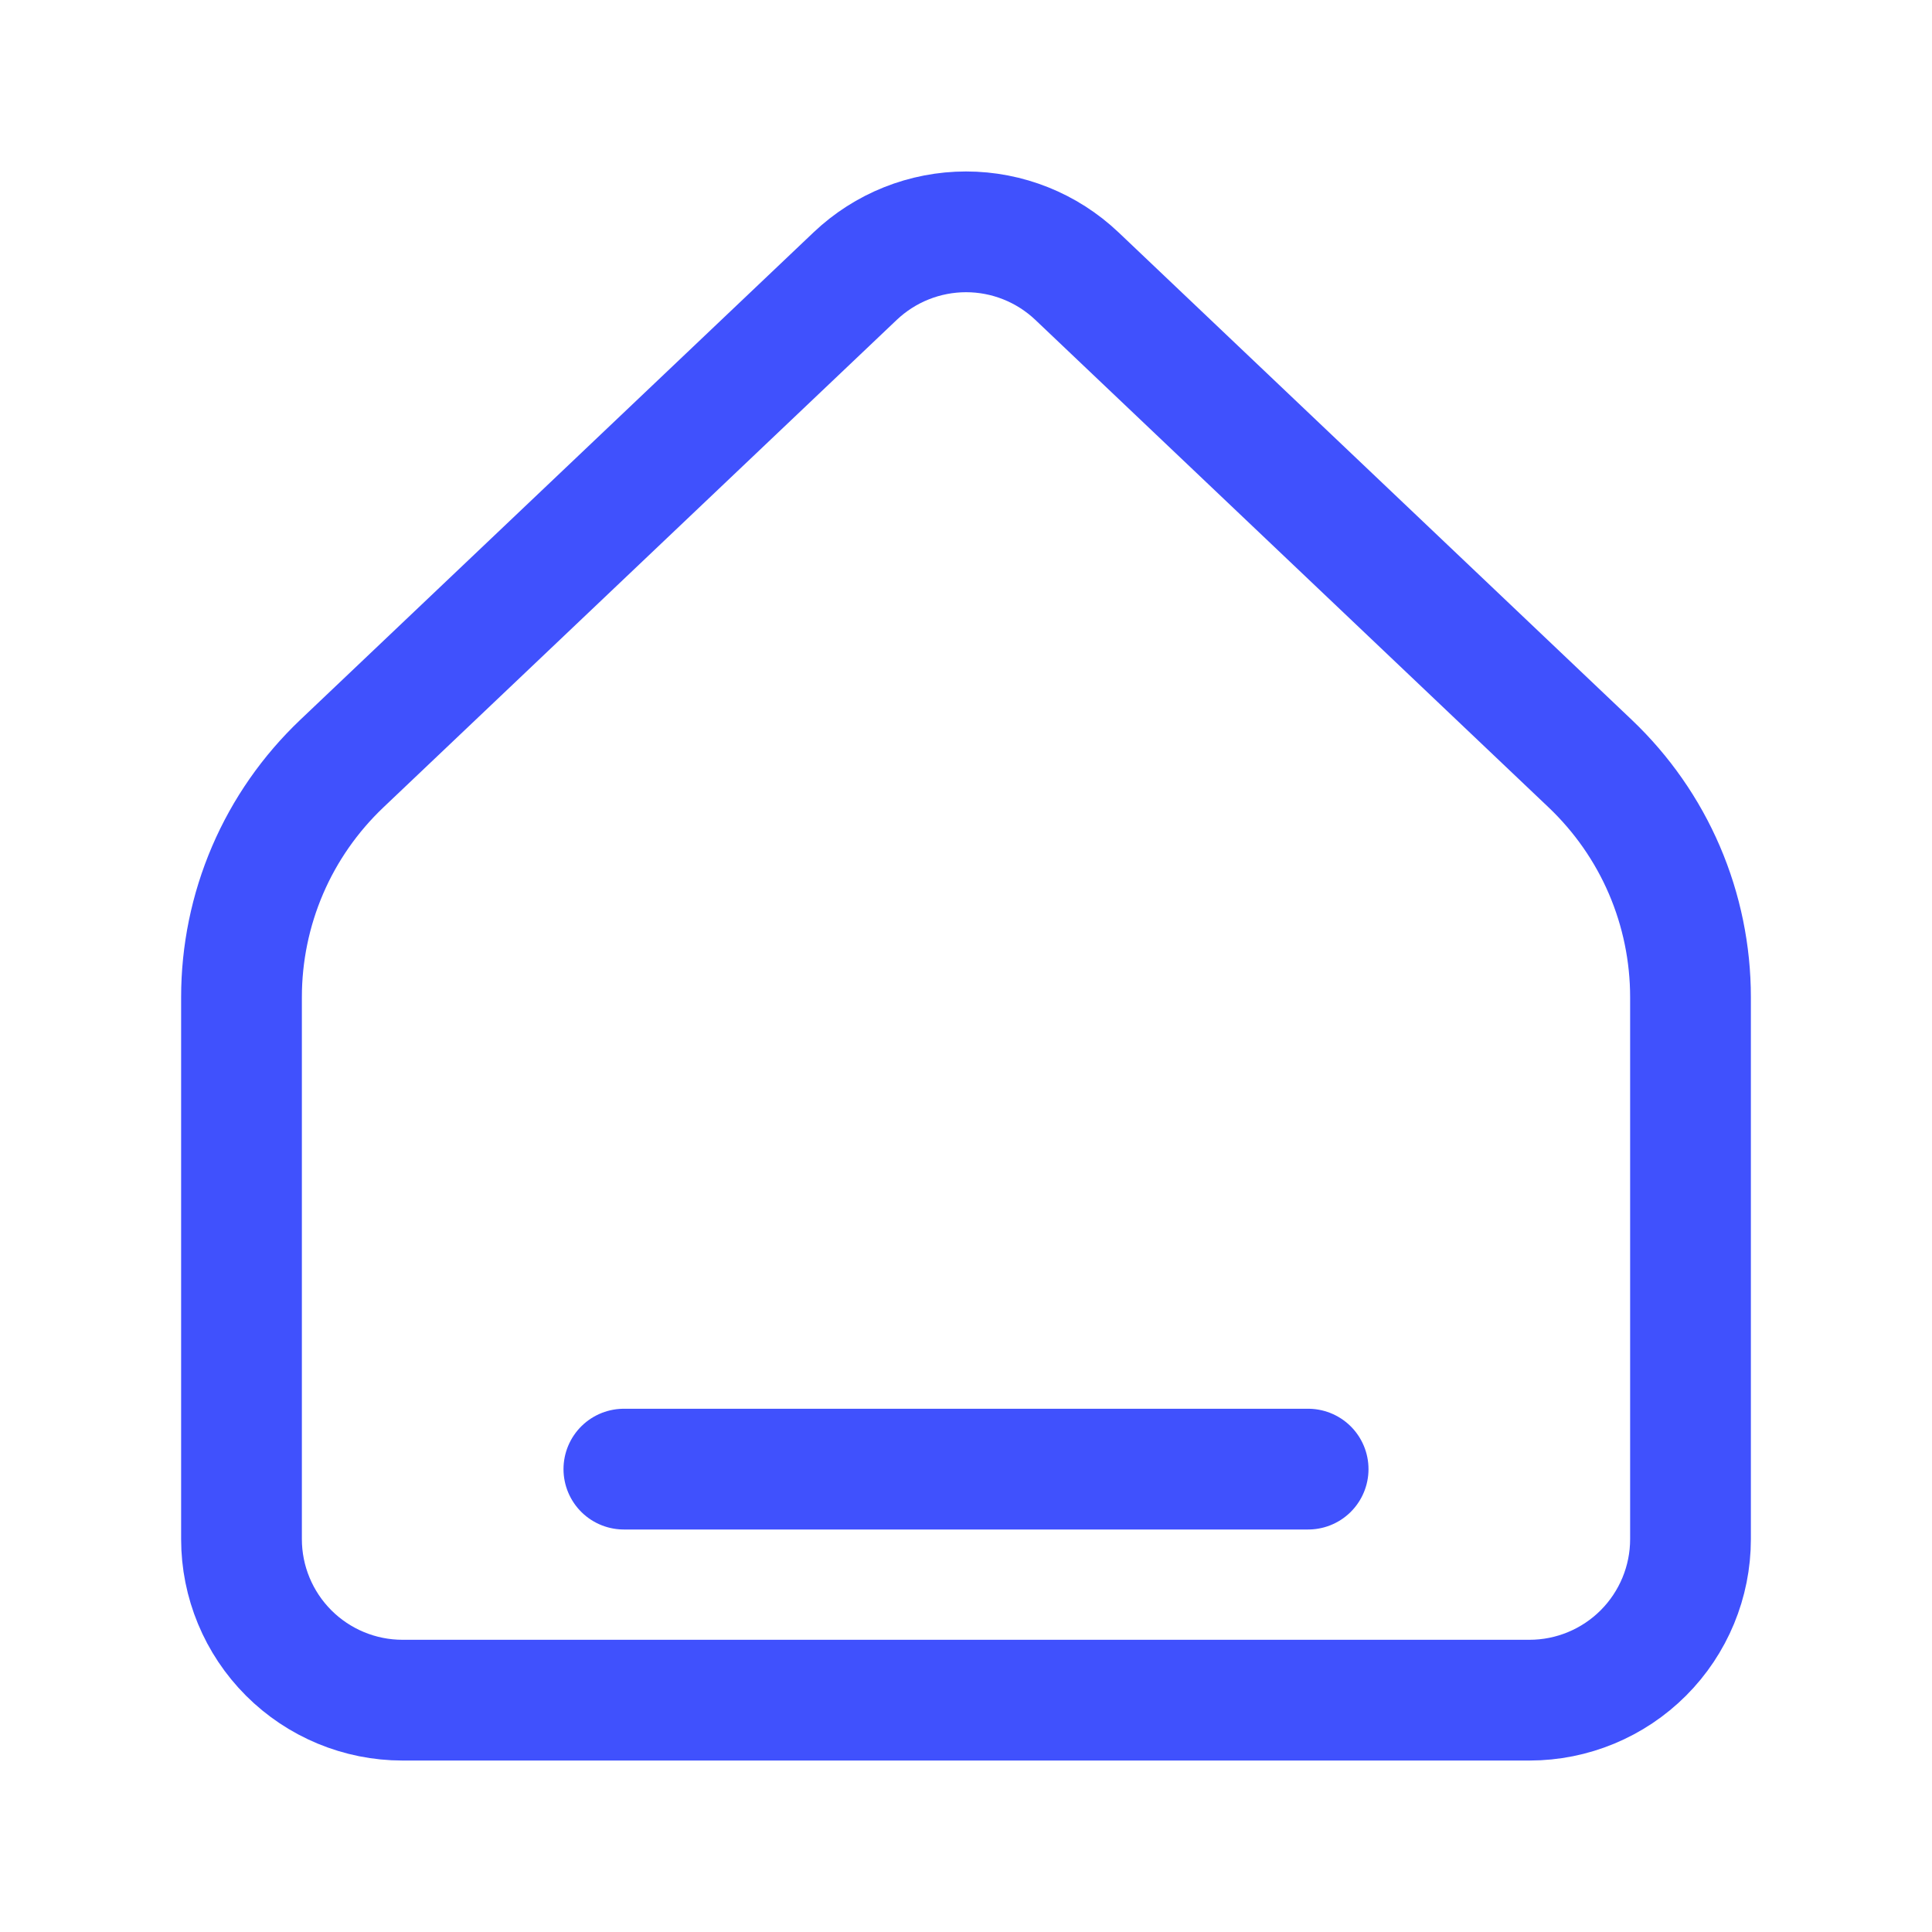 <svg width="24" height="24" viewBox="0 0 24 24" fill="none" xmlns="http://www.w3.org/2000/svg">
<path d="M21 19.12V12.387C21 11.845 20.89 11.308 20.676 10.809C20.462 10.31 20.148 9.861 19.755 9.487L13.378 3.43C13.006 3.077 12.513 2.88 12.001 2.88C11.488 2.88 10.995 3.077 10.623 3.43L4.245 9.487C3.852 9.861 3.538 10.31 3.324 10.809C3.11 11.308 3 11.845 3 12.387V19.12C3 19.65 3.211 20.159 3.586 20.534C3.961 20.909 4.47 21.12 5 21.12H19C19.53 21.12 20.039 20.909 20.414 20.534C20.789 20.159 21 19.65 21 19.12Z" stroke="#4051FD" stroke-width="1.5" stroke-linecap="round" stroke-linejoin="round"/>
<line x1="7.75" y1="18.25" x2="16.25" y2="18.25" stroke="#4051FD" stroke-width="1.5" stroke-linecap="round"/>
</svg>
